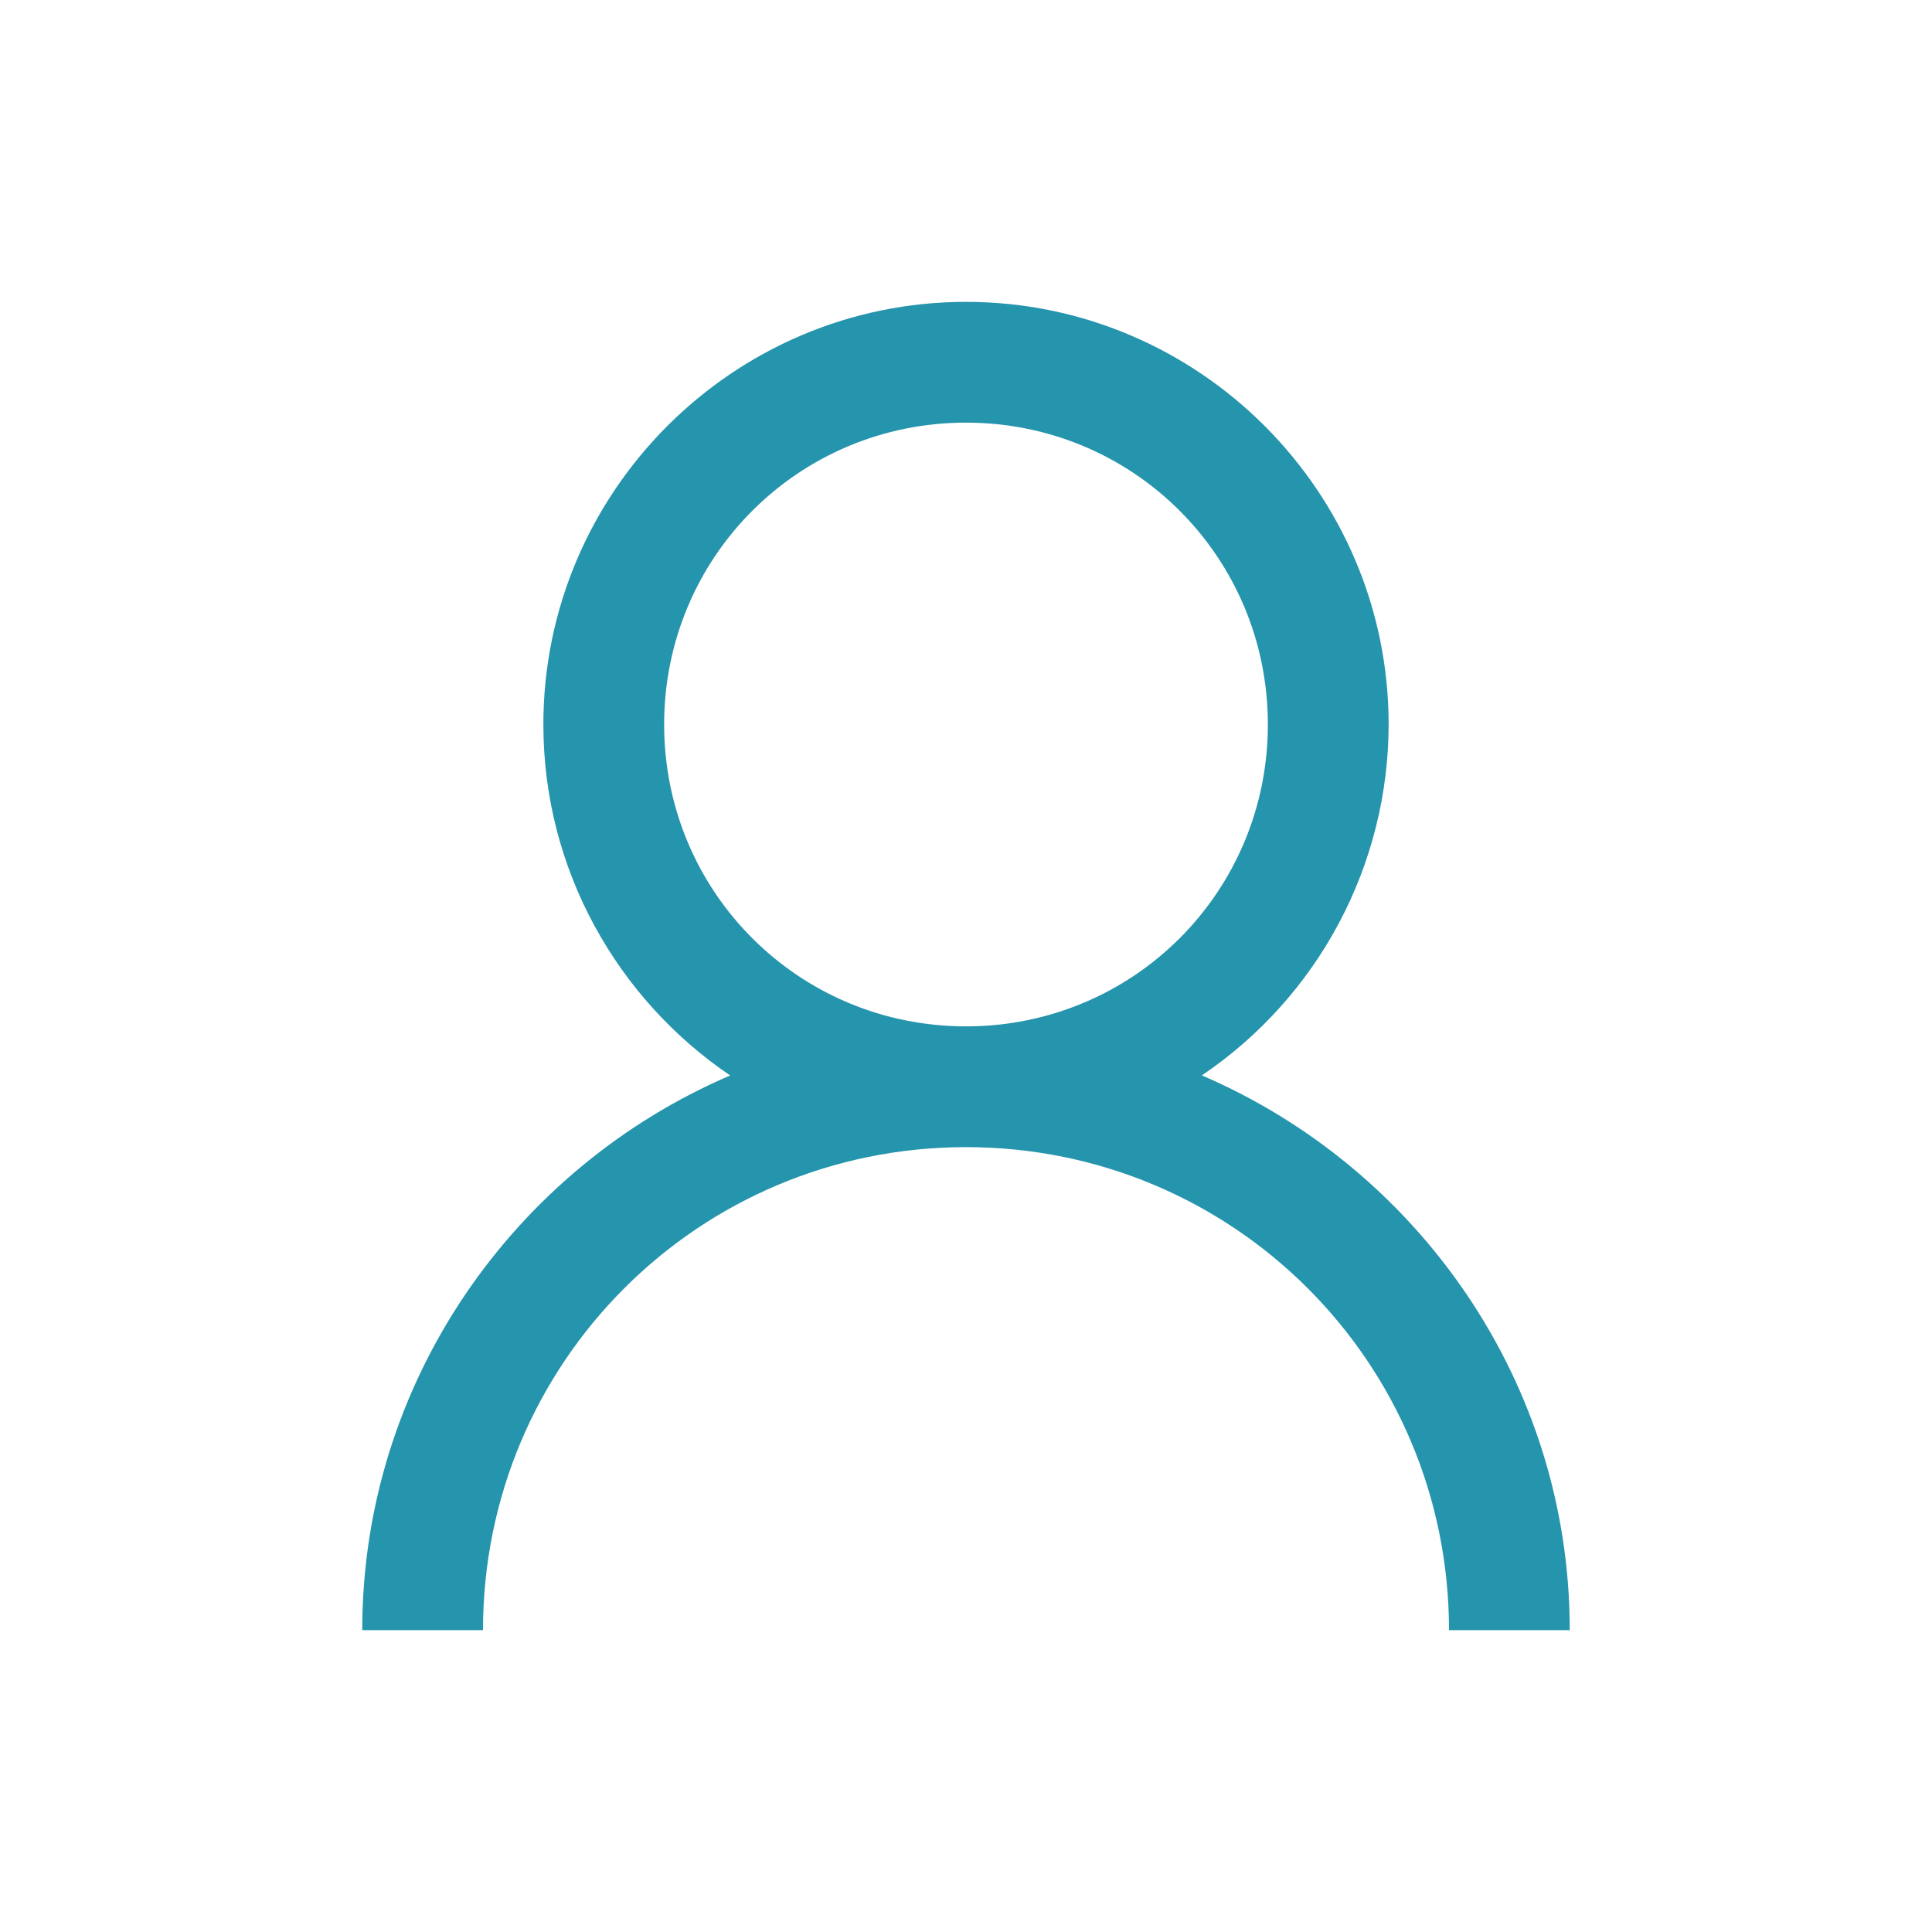 <svg width="74" height="74" viewBox="0 0 74 74" fill="none" xmlns="http://www.w3.org/2000/svg">
<path d="M37 11.562C28.085 11.562 20.812 18.835 20.812 27.75C20.812 33.323 23.657 38.272 27.967 41.193C19.719 44.731 13.875 52.917 13.875 62.438H18.5C18.5 52.193 26.756 43.938 37 43.938C47.244 43.938 55.5 52.193 55.5 62.438H60.125C60.125 52.917 54.281 44.733 46.033 41.19C48.233 39.705 50.035 37.703 51.282 35.36C52.53 33.017 53.184 30.404 53.188 27.75C53.188 18.835 45.915 11.562 37 11.562ZM37 16.188C43.413 16.188 48.562 21.337 48.562 27.75C48.562 34.163 43.413 39.312 37 39.312C30.587 39.312 25.438 34.163 25.438 27.75C25.438 21.337 30.587 16.188 37 16.188Z" fill="#2594AD"/>
</svg>

